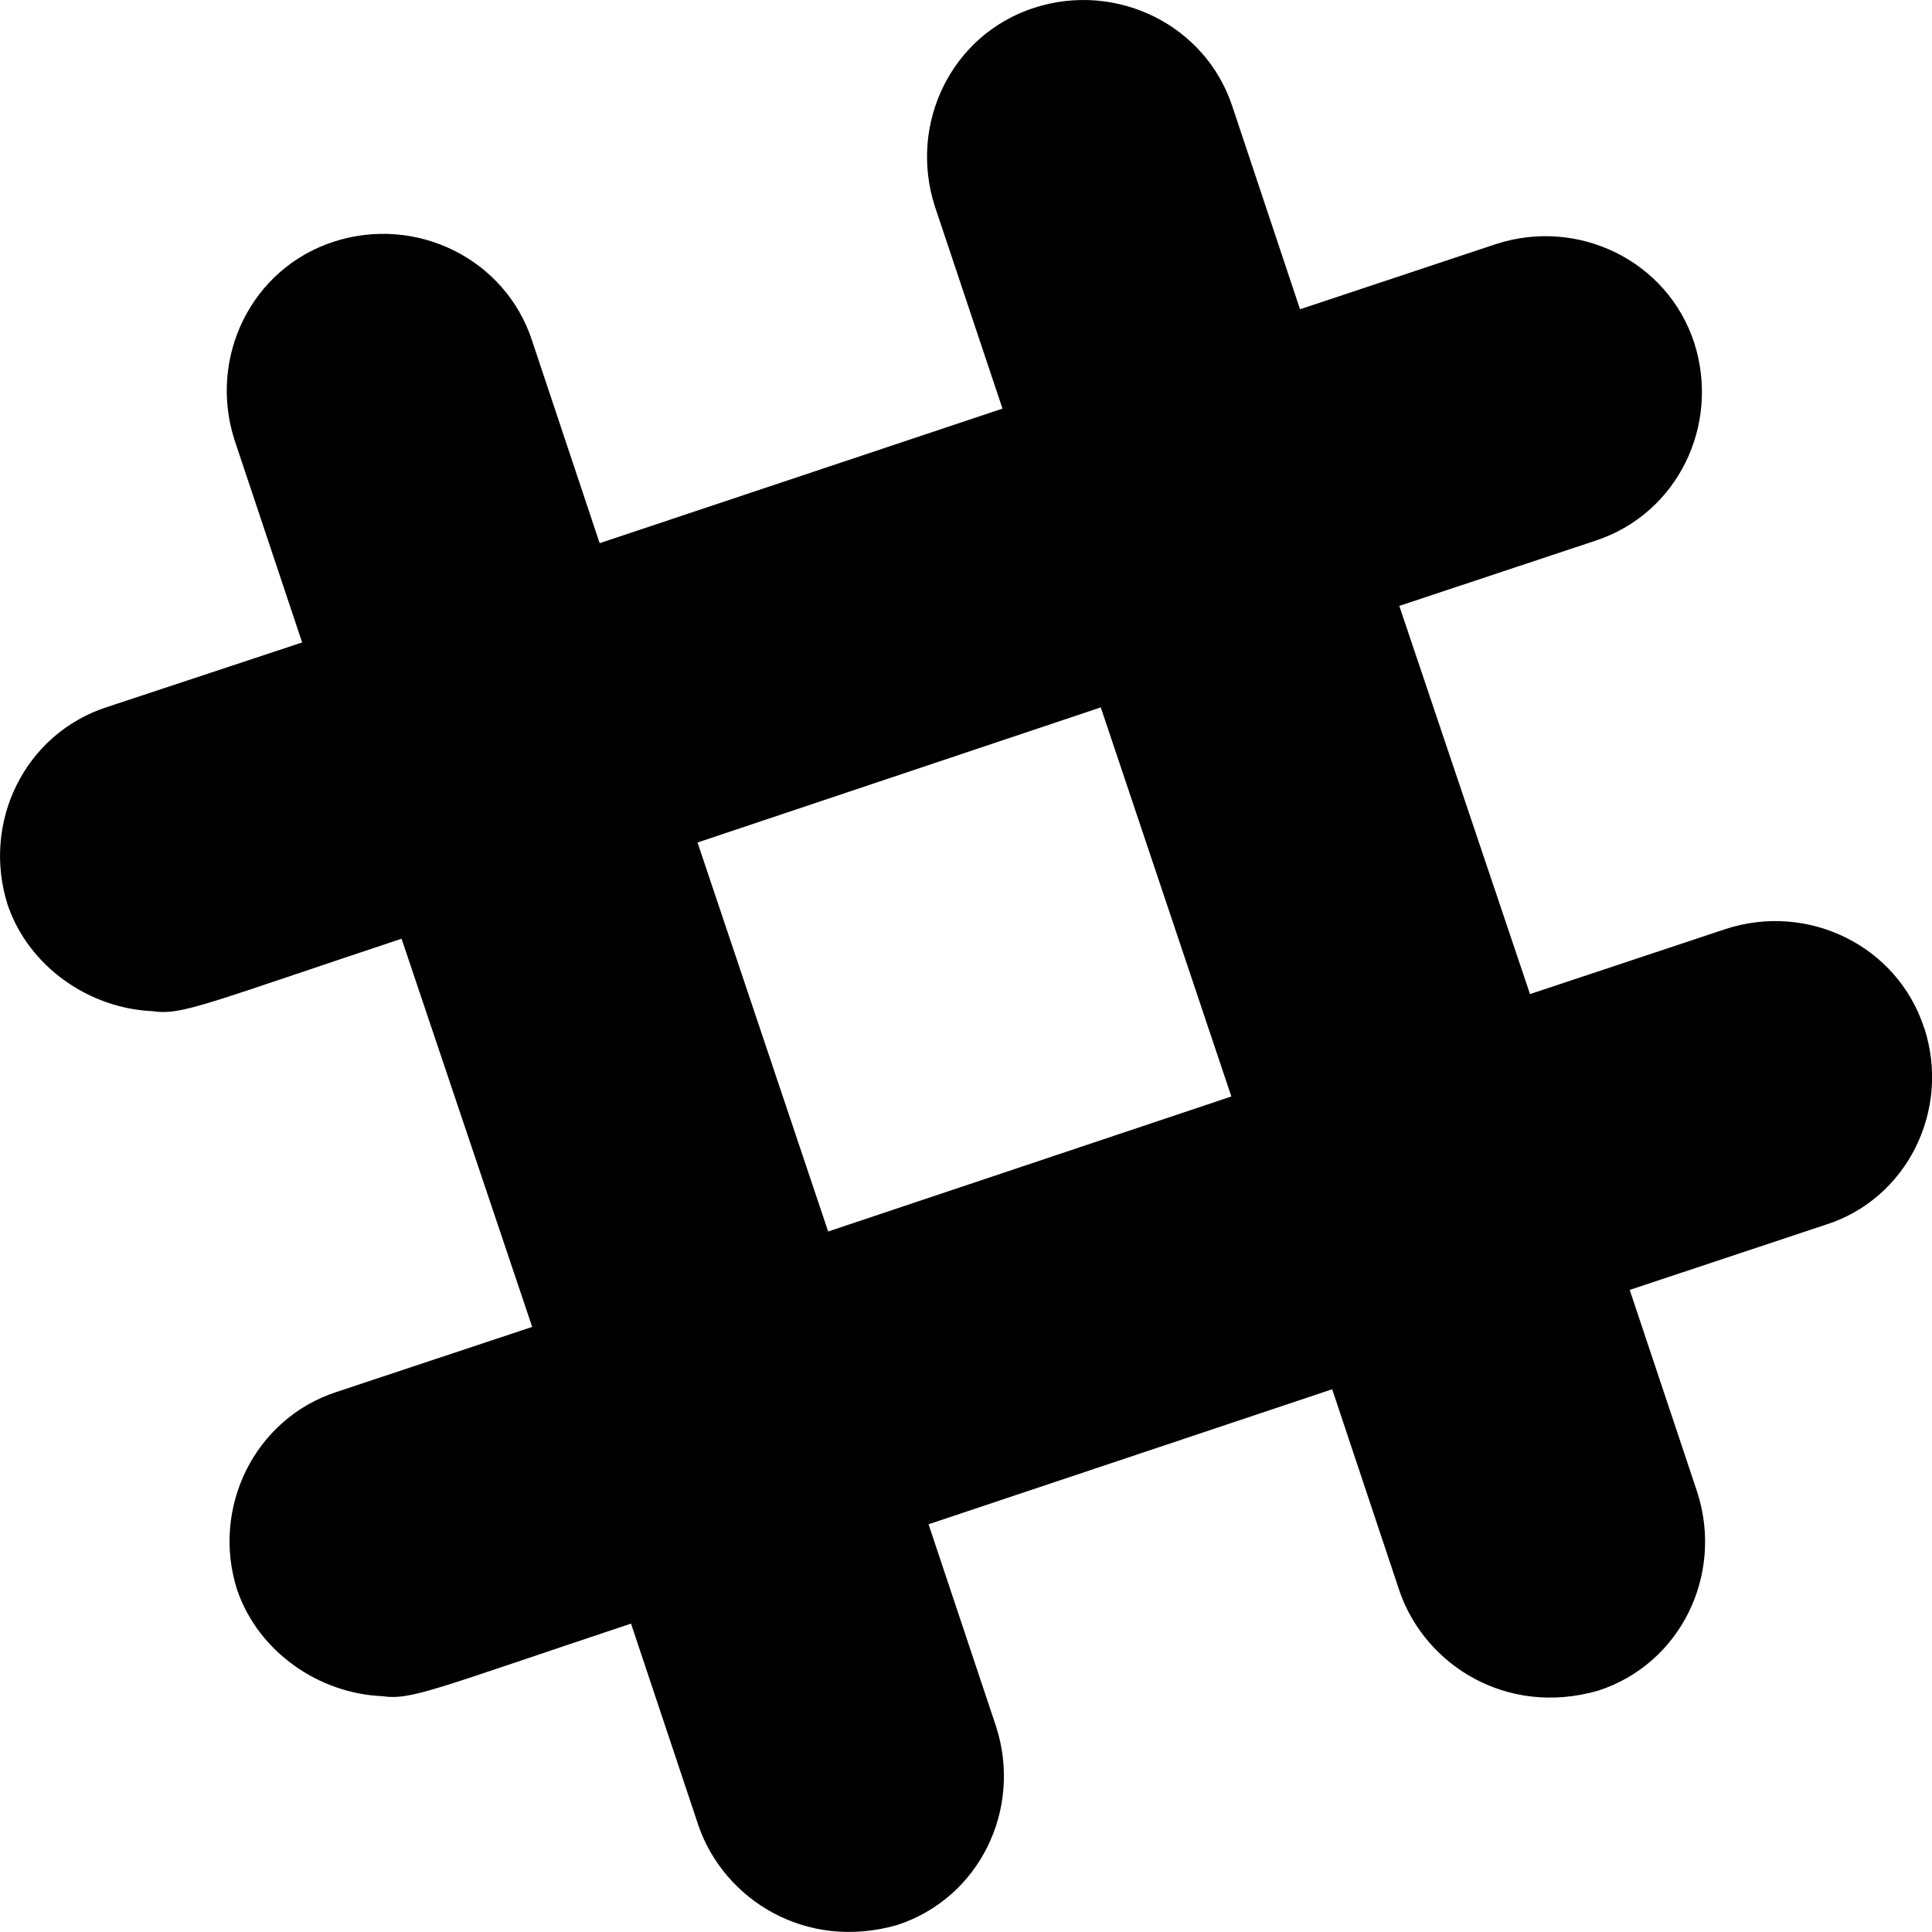 <svg width="26" height="26" fill="none" xmlns="http://www.w3.org/2000/svg"><path d="M.104 12.18c.289.842 1.108 1.393 1.95 1.428.395.058.696-.093 3.35-.975l1.758 5.224-2.635.876c-1.103.36-1.689 1.561-1.335 2.665.29.842 1.108 1.393 1.95 1.428.396.058.697-.093 3.35-.976l.911 2.728c.343.98 1.433 1.682 2.67 1.328 1.107-.36 1.688-1.556 1.334-2.665l-.911-2.728 5.432-1.817.91 2.728c.344.98 1.434 1.683 2.67 1.328 1.108-.36 1.689-1.555 1.335-2.665l-.911-2.728 2.634-.876c1.103-.348 1.69-1.55 1.329-2.652l-.002-.001c-.36-1.103-1.56-1.689-2.669-1.328l-2.634.876-1.759-5.224 2.635-.876c1.108-.36 1.689-1.556 1.334-2.665-.36-1.103-1.56-1.689-2.669-1.328l-2.636.877-.91-2.728C16.223.332 15.022-.254 13.914.106c-1.108.361-1.689 1.556-1.335 2.665l.912 2.728L8.07 7.31l-.91-2.727c-.361-1.104-1.562-1.69-2.67-1.33-1.108.361-1.689 1.556-1.335 2.665l.911 2.728-2.628.87C.33 9.875-.25 11.071.104 12.18zm14.71-2.66l1.757 5.236-5.426 1.817-1.758-5.235 5.426-1.818z" fill="#000"/></svg>